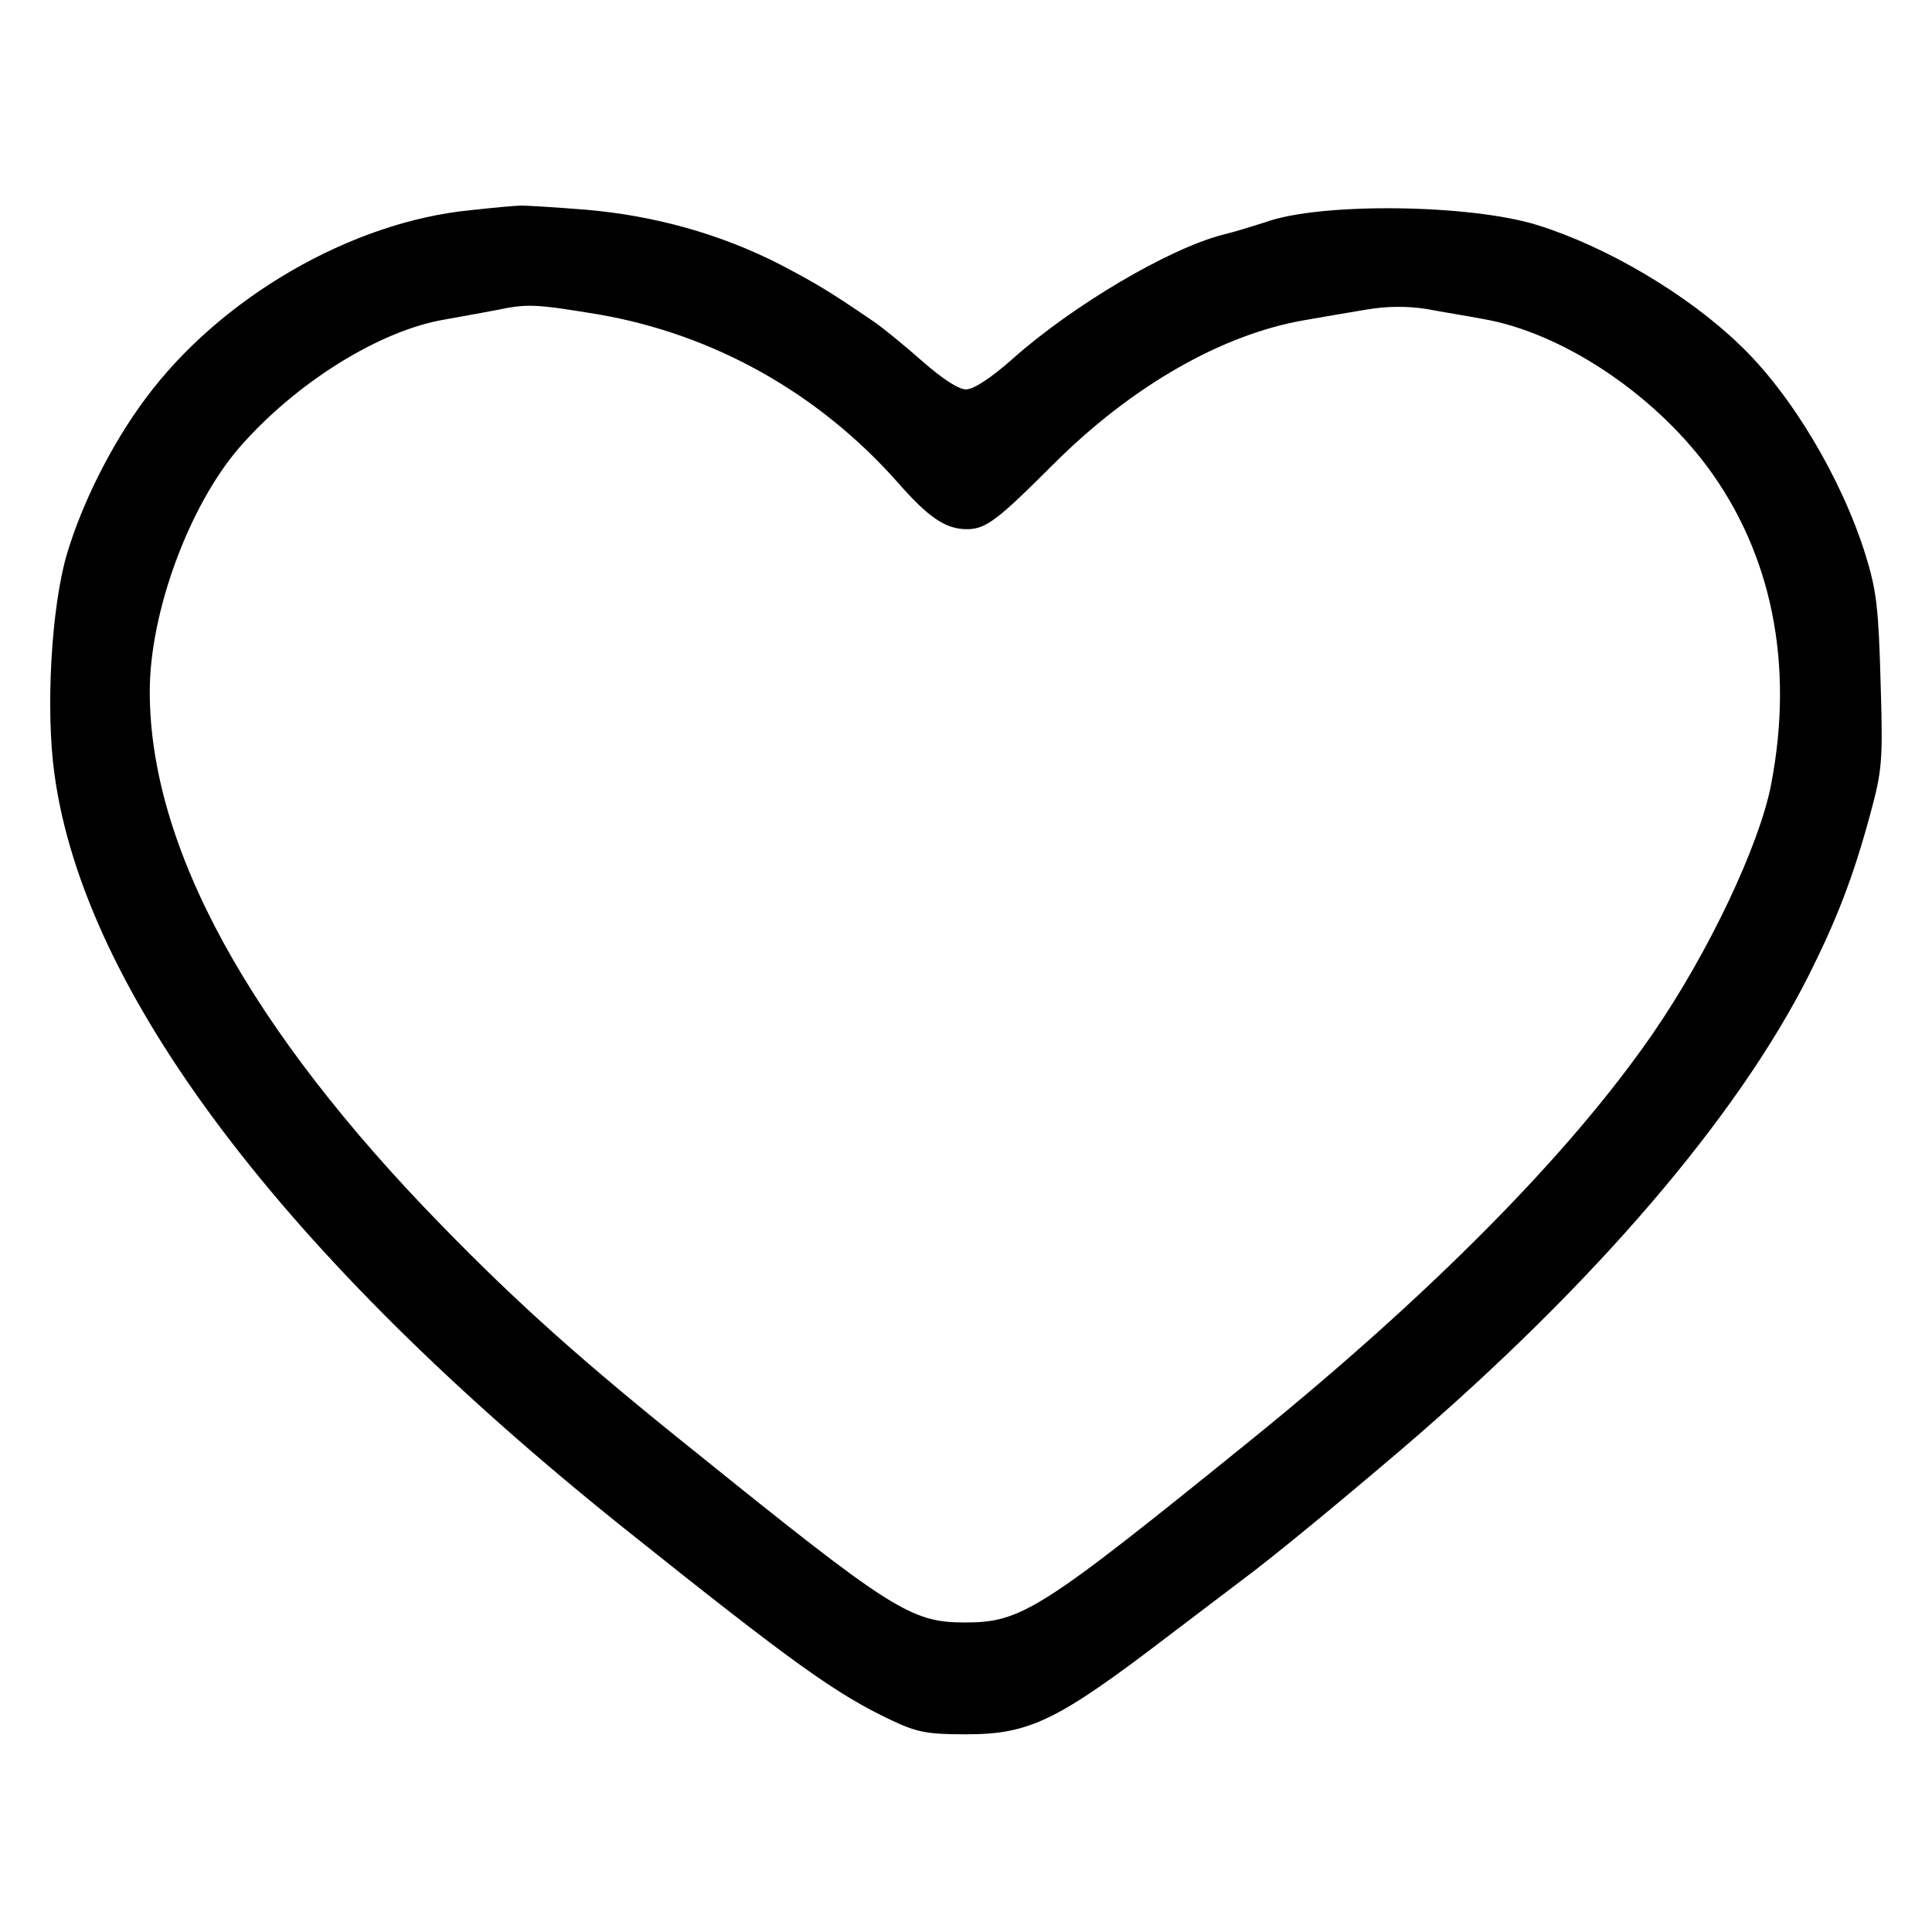 <?xml version="1.0" standalone="no"?>
<!DOCTYPE svg PUBLIC "-//W3C//DTD SVG 20010904//EN"
 "http://www.w3.org/TR/2001/REC-SVG-20010904/DTD/svg10.dtd">
<svg version="1.0" xmlns="http://www.w3.org/2000/svg"
 width="387pt" height="387pt" viewBox="0 0 387 387"
 preserveAspectRatio="xMidYMid meet">
<g transform="translate(0,387) scale(0.1,-0.1)"
fill="#000000" stroke="none">
<path d="M943 3449 c-239 -23 -502 -175 -652 -378 -67 -90 -126 -207 -157
-311 -31 -105 -43 -310 -25 -440 59 -436 458 -965 1142 -1512 338 -270 423
-331 535 -384 51 -24 71 -28 149 -28 128 0 183 27 408 199 65 49 130 99 145
110 57 42 192 153 322 264 384 329 670 663 814 949 56 112 88 195 122 320 24
89 26 105 21 266 -4 147 -8 183 -30 254 -48 154 -150 325 -254 423 -104 100
-265 195 -403 238 -134 42 -435 46 -545 6 -22 -7 -60 -19 -85 -25 -109 -28
-302 -142 -423 -250 -43 -38 -77 -60 -92 -60 -15 0 -47 21 -87 56 -35 31 -79
67 -98 80 -94 64 -115 76 -187 114 -119 61 -251 98 -390 110 -65 5 -125 9
-133 8 -8 0 -52 -4 -97 -9z m257 -209 c230 -40 439 -157 597 -335 63 -72 97
-95 140 -95 38 0 62 19 173 130 157 157 339 261 505 289 33 6 88 15 123 21 42
7 81 7 120 1 31 -6 82 -14 113 -20 156 -27 338 -147 449 -296 129 -174 174
-395 128 -635 -23 -122 -126 -339 -237 -500 -166 -241 -445 -523 -807 -816
-420 -340 -458 -364 -571 -364 -108 0 -146 24 -538 340 -225 180 -357 298
-509 454 -387 396 -586 760 -586 1071 0 159 79 372 179 488 113 130 281 235
412 257 35 6 82 15 104 19 62 13 78 12 205 -9z"/>
</g>
</svg>
